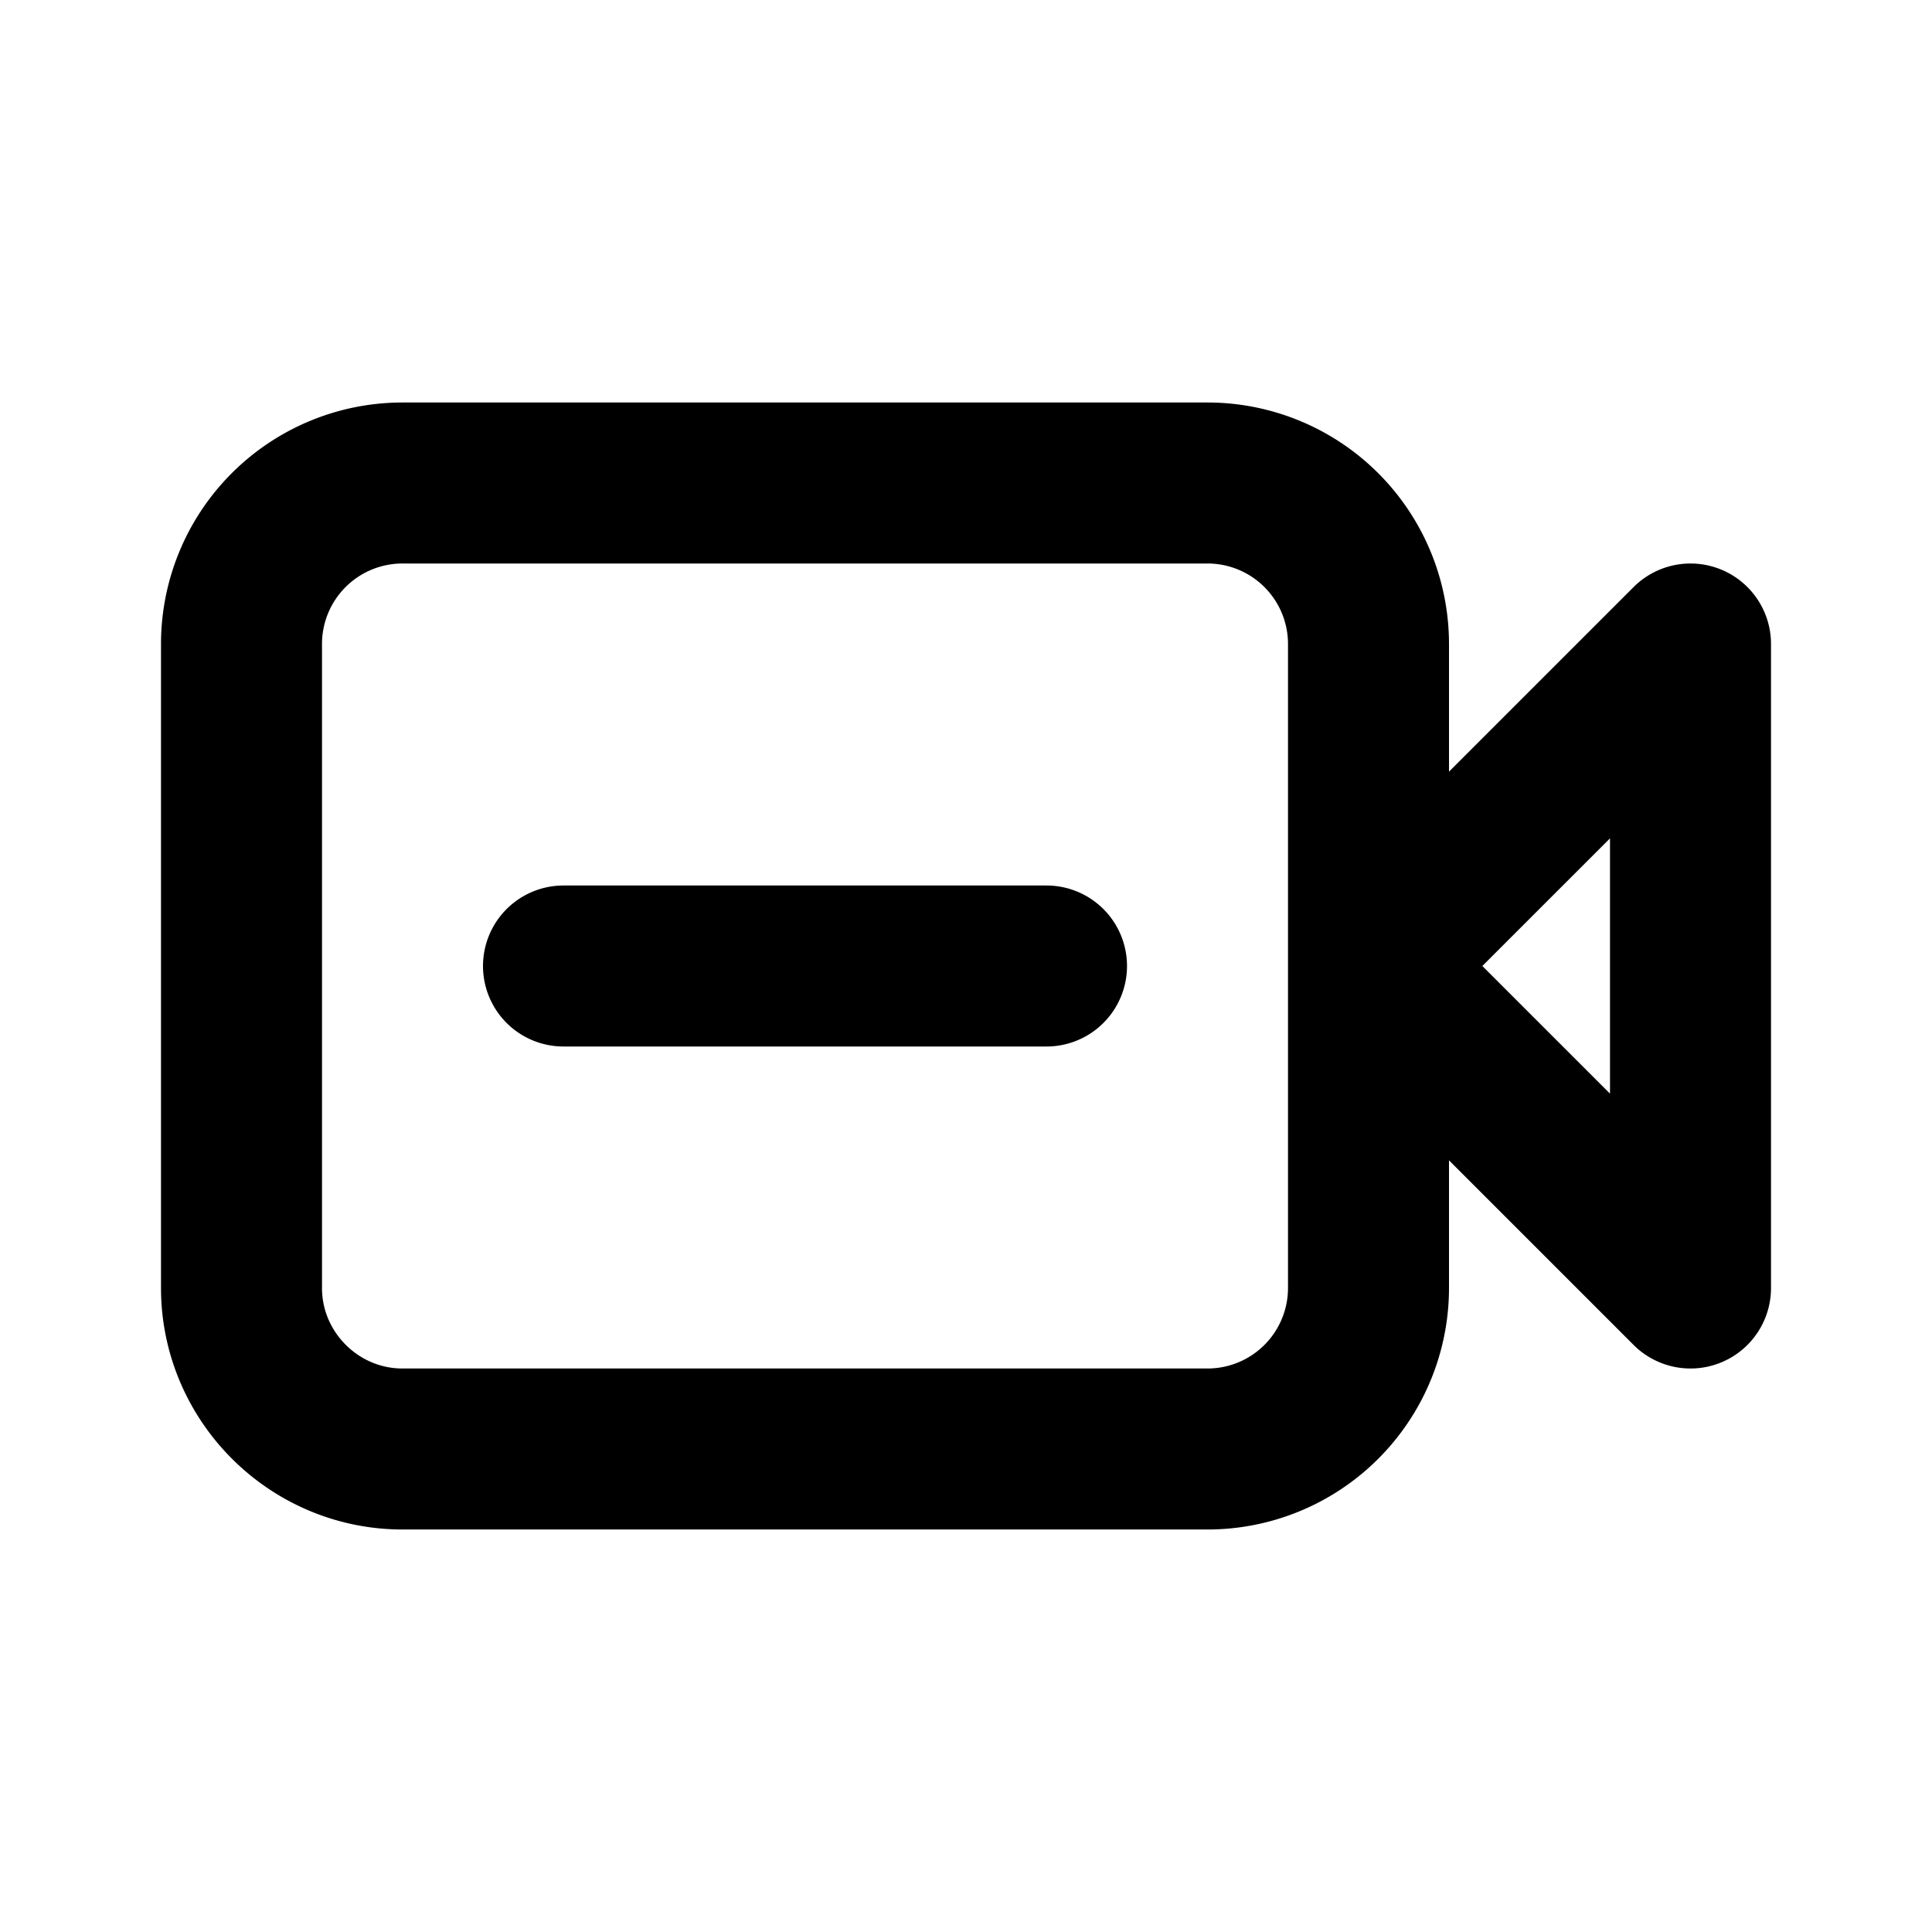 <svg fill="none" xmlns="http://www.w3.org/2000/svg" viewBox="0 0 24 24"><path fill="#fff" d="M0 0h24v24H0z"/><path d="M17 12V8a2 2 0 00-2-2H5a2 2 0 00-2 2v8c0 1.1.9 2 2 2h10a2 2 0 002-2v-4zm0 0l4-4v8l-4-4zM13 12H7" stroke="currentColor" stroke-width="2" stroke-linecap="round" stroke-linejoin="round"/></svg>